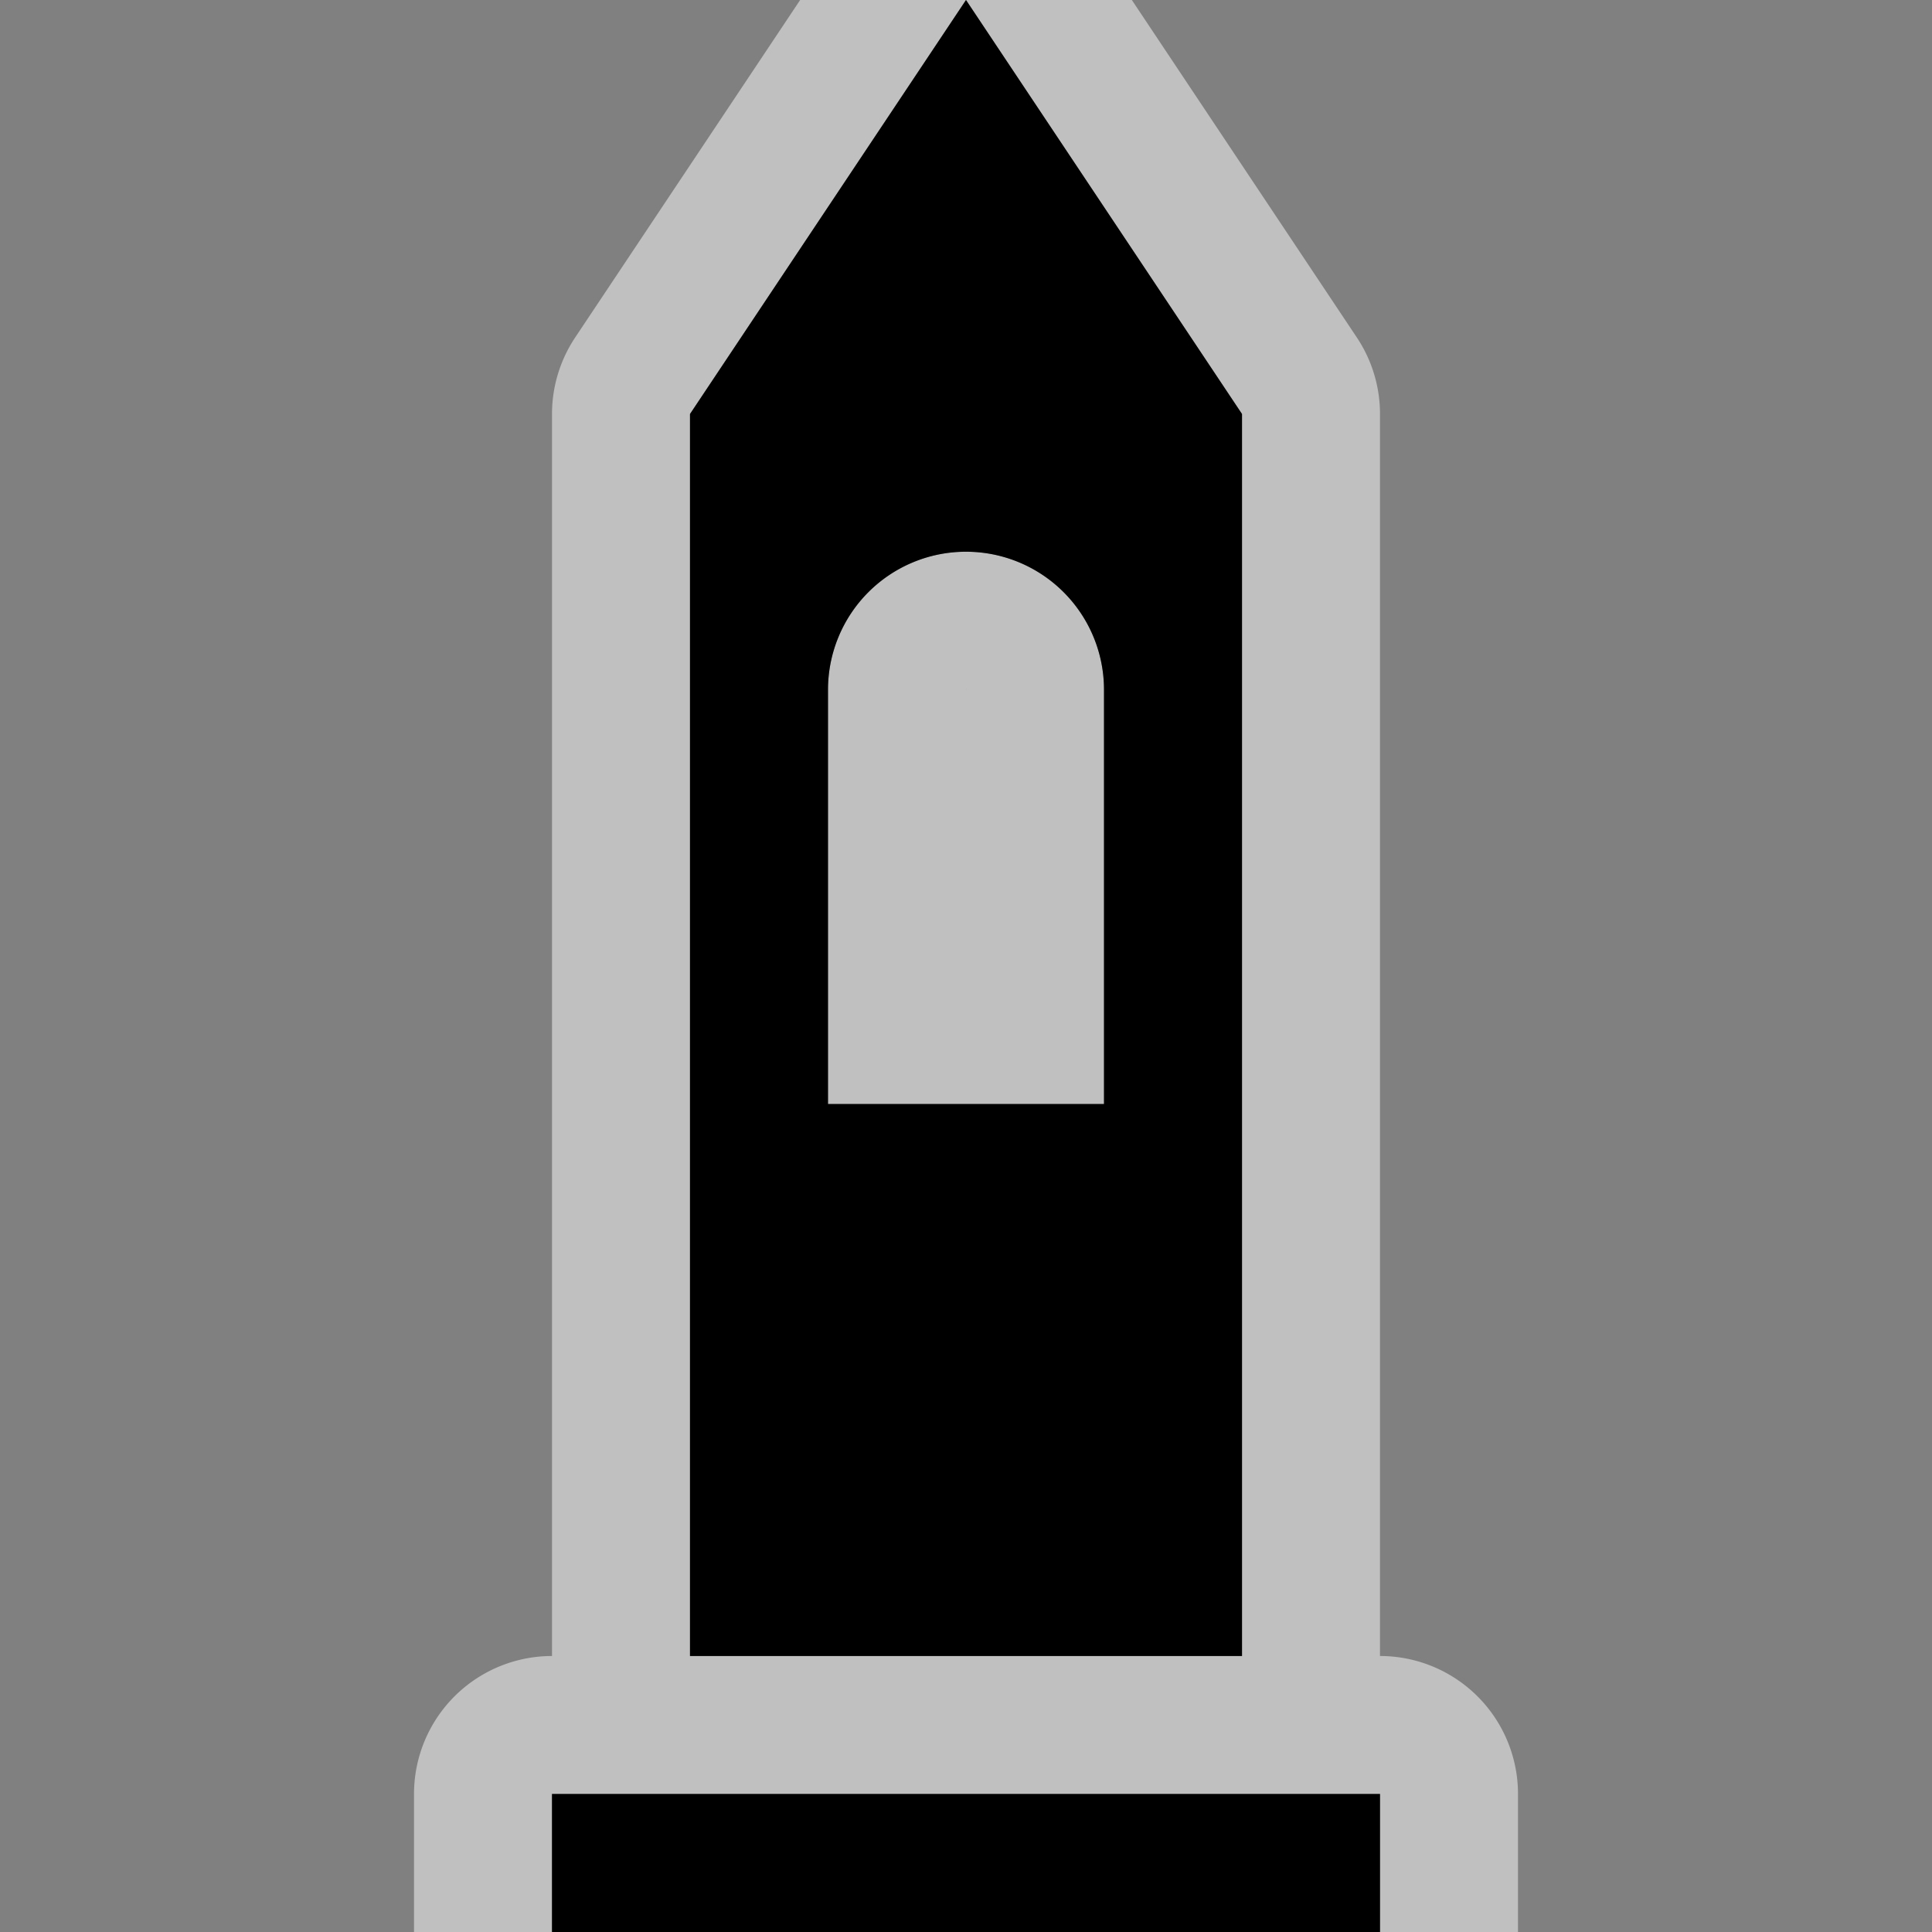 <?xml version="1.0" encoding="UTF-8" standalone="no"?>
<svg xmlns:dc="http://purl.org/dc/elements/1.1/" xmlns:cc="http://creativecommons.org/ns#" xmlns:rdf="http://www.w3.org/1999/02/22-rdf-syntax-ns#" xmlns:svg="http://www.w3.org/2000/svg" xmlns="http://www.w3.org/2000/svg" xmlns:sodipodi="http://sodipodi.sourceforge.net/DTD/sodipodi-0.dtd" xmlns:inkscape="http://www.inkscape.org/namespaces/inkscape" version="1.1" id="svg109" width="14" height="14" viewBox="0 0 14 14" sodipodi:docname="wayside_shrine.svg" inkscape:version="0.92.3 (2405546, 2018-03-11)">
  <rect x="0" y="0" width="14" height="14" fill="#808080" stroke="none"/>
  <sodipodi:namedview pagecolor="#ffffff" bordercolor="#666666" borderopacity="1" objecttolerance="10" gridtolerance="10" guidetolerance="10" inkscape:pageopacity="0" inkscape:pageshadow="2" inkscape:window-width="1881" inkscape:window-height="1058" id="namedview19023" showgrid="false" inkscape:zoom="16.857143" inkscape:cx="7" inkscape:cy="7" inkscape:window-x="0" inkscape:window-y="0" inkscape:window-maximized="1" inkscape:current-layer="svg109" />
  <defs id="defs113" />
  <path style="opacity:1;fill:#000000;fill-opacity:1;stroke:#ffffff;stroke-width:2;stroke-linecap:round;stroke-miterlimit:4;stroke-dasharray:none;stroke-opacity:0.502;paint-order:markers stroke fill;stroke-linejoin:round" d="M 7 0 L 5 3 L 5 12 L 9 12 L 9 3 L 7 0 z M 7 3.998 A 1 1 0 0 1 8 4.998 A 1 1 0 0 0 8 5 L 8 8 L 6 8 L 6 5 A 1 1 0 0 0 6 4.998 A 1 1 0 0 1 7 3.998 z M 4 13 L 4 14 L 10 14 L 10 13 L 4 13 z " id="path19570" />
  <path style="opacity:1;fill:#fff000;fill-opacity:0;stroke:none;stroke-width:0.217;stroke-linecap:square;stroke-miterlimit:4;stroke-dasharray:none;stroke-opacity:1;paint-order:markers stroke fill" d="M 7 0 L 5 3 L 5 12 L 9 12 L 9 3 L 7 0 z M 7 3.998 A 1 1 0 0 1 8 4.998 A 1 1 0 0 0 8 5 L 8 8 L 6 8 L 6 5 A 1 1 0 0 0 6 4.998 A 1 1 0 0 1 7 3.998 z M 4 13 L 4 14 L 10 14 L 10 13 L 4 13 z " id="path19568" />
  <path id="rect816" d="M 7 0 L 5 3 L 5 12 L 9 12 L 9 3 L 7 0 z M 7 3.998 A 1 1 0 0 1 8 4.998 A 1 1 0 0 0 8 5 L 8 8 L 6 8 L 6 5 A 1 1 0 0 0 6 4.998 A 1 1 0 0 1 7 3.998 z M 4 13 L 4 14 L 10 14 L 10 13 L 4 13 z " style="opacity:1;fill:#000000;fill-opacity:1;stroke:none;stroke-width:0.217;stroke-linecap:square;stroke-miterlimit:4;stroke-dasharray:none;stroke-opacity:1;paint-order:markers stroke fill" />
</svg>
